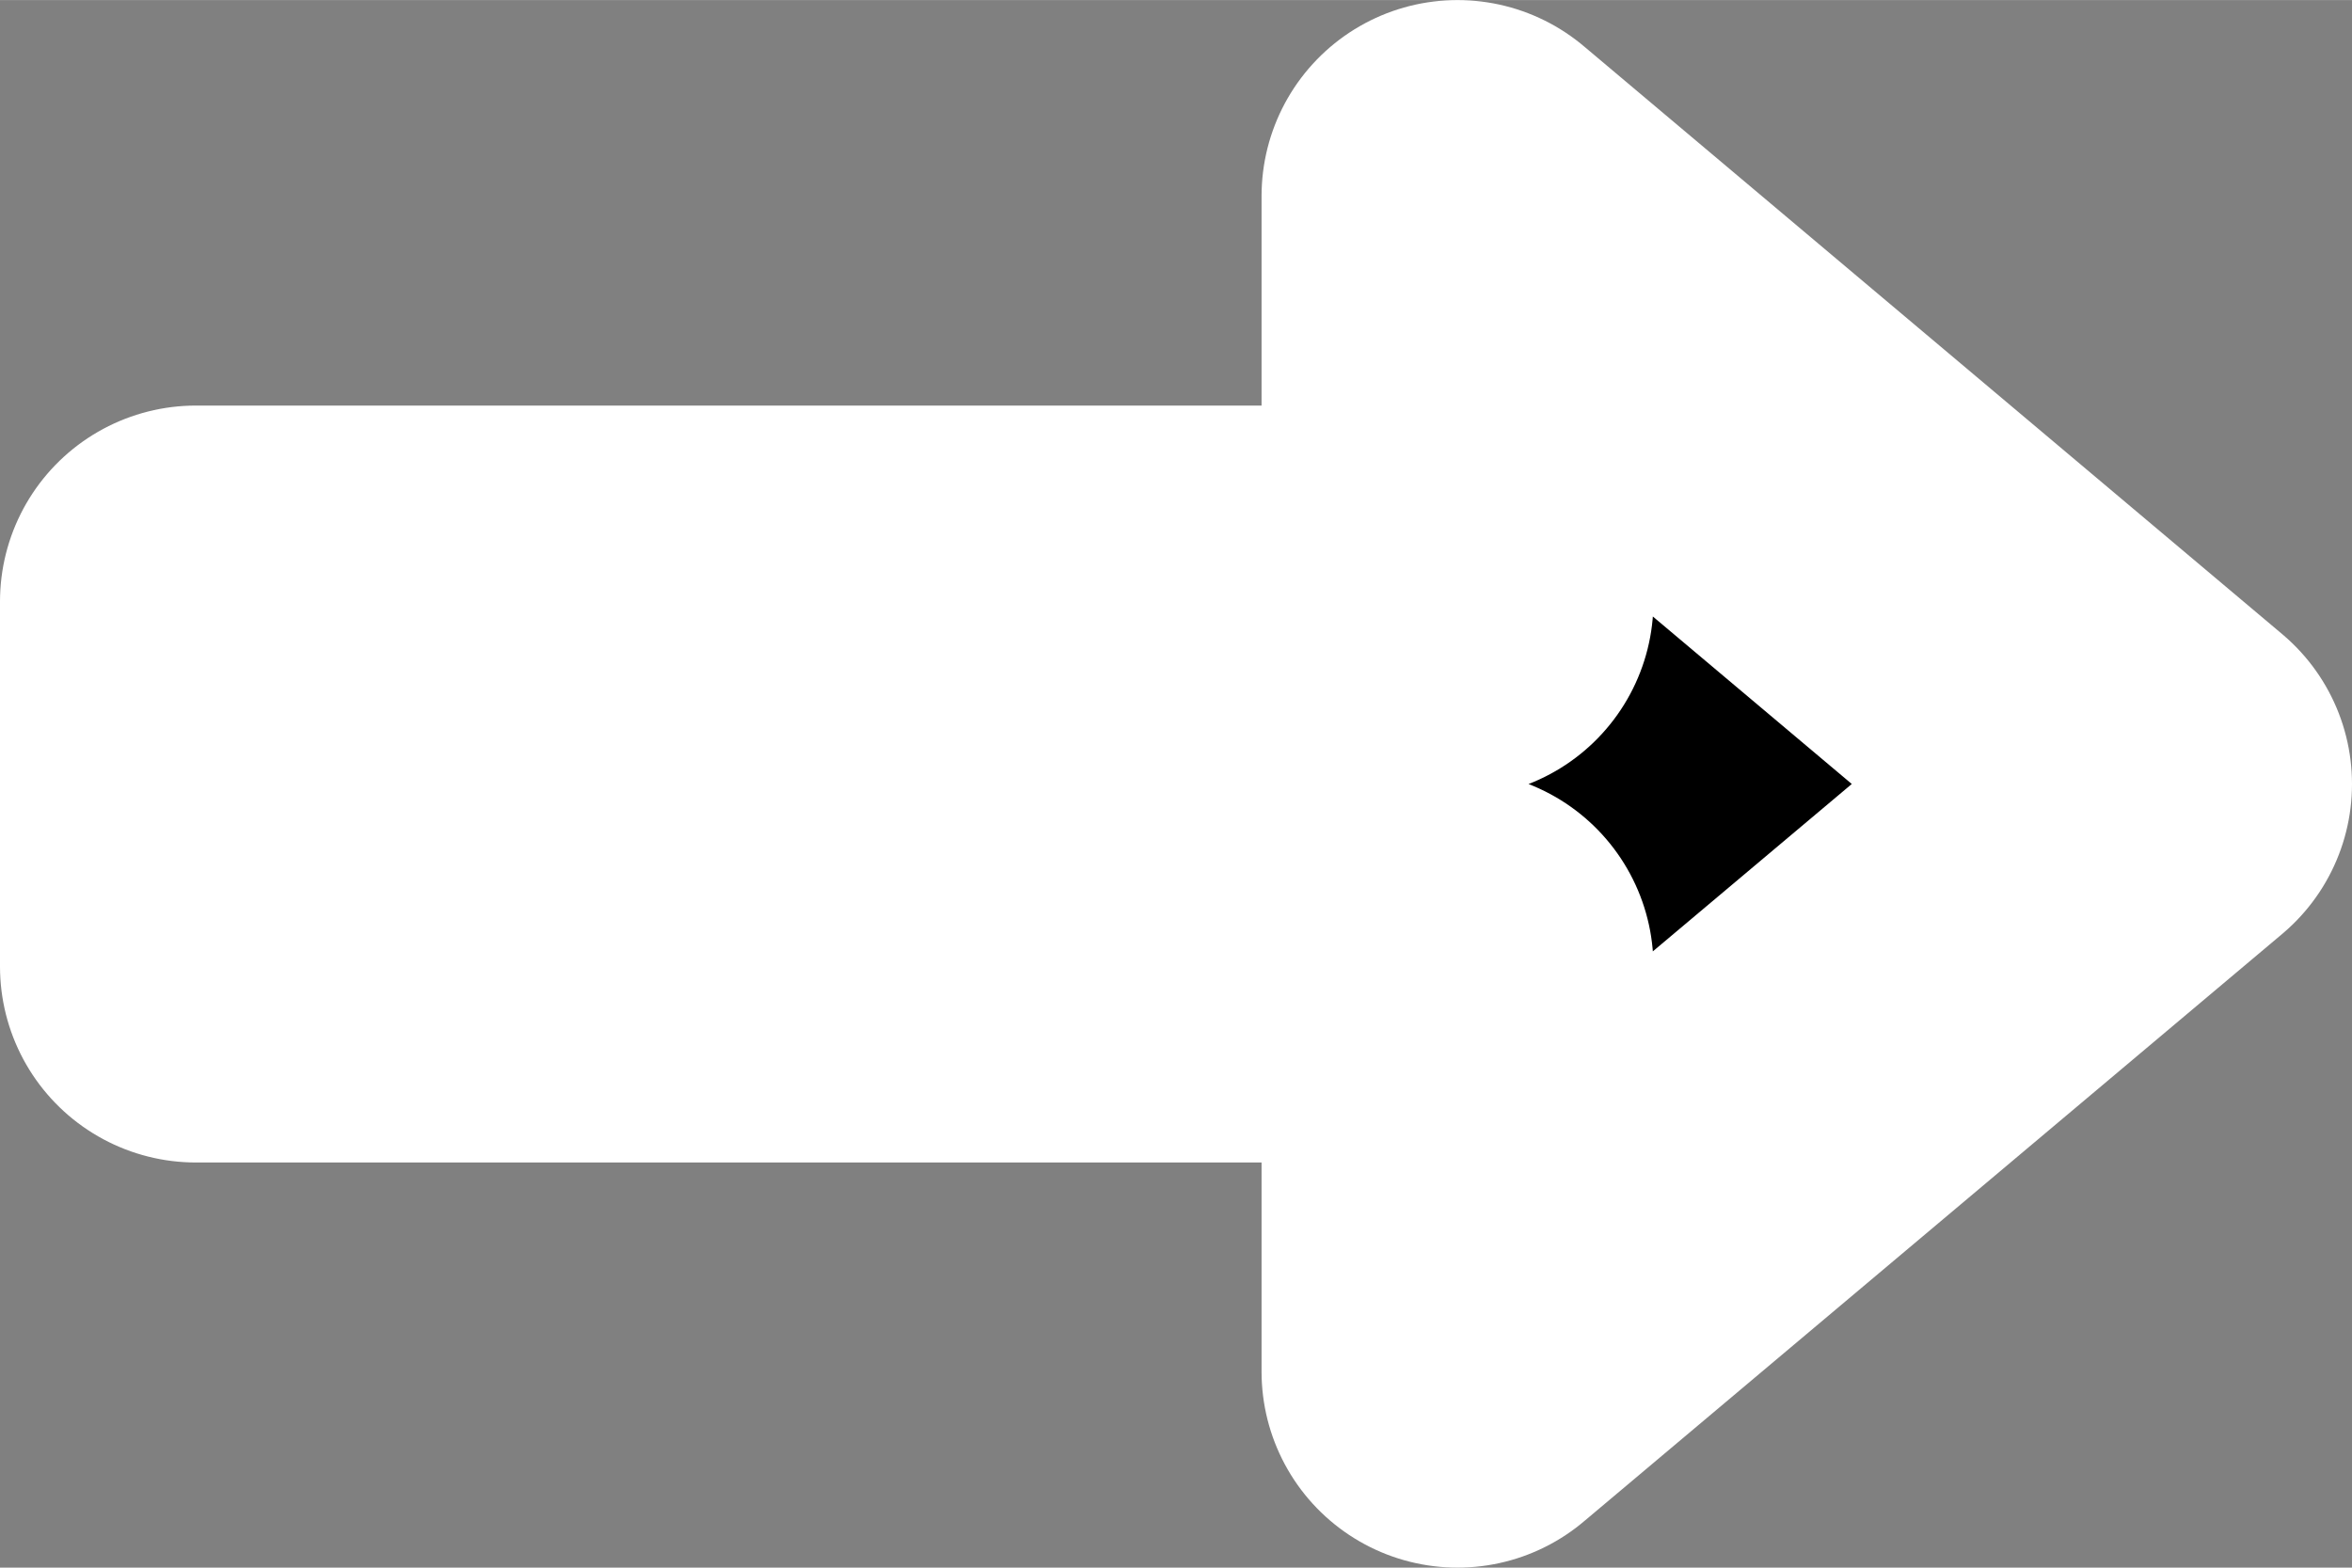 <?xml version="1.0" encoding="UTF-8" standalone="no"?>
<!-- Created with Inkscape (http://www.inkscape.org/) -->

<svg
   width="24"
   height="16"
   viewBox="0 0 6.35 4.233"
   version="1.1"
   id="svg5"
   xmlns:xlink="http://www.w3.org/1999/xlink"
   xmlns="http://www.w3.org/2000/svg"
   xmlns:svg="http://www.w3.org/2000/svg">
  <rect x="0" y="0" width="6.35" height="4.233" fill="#808080" stroke="none"/>
  <defs
     id="defs2">
    <linearGradient
       id="linearGradient939">
      <stop
         style="stop-color:#ffffff;stop-opacity:1;"
         offset="0"
         id="stop937" />
    </linearGradient>
    <linearGradient
       xlink:href="#linearGradient939"
       id="linearGradient941"
       x1="-0.048"
       y1="1.587"
       x2="5.366"
       y2="1.587"
       gradientUnits="userSpaceOnUse"
       gradientTransform="translate(0.529,0.529)" />
  </defs>
  <path
     id="rect297"
     style="stroke:url(#linearGradient941);stroke-width:1.058;stroke-linecap:butt;stroke-linejoin:round;stroke-miterlimit:2;stroke-dasharray:none;stroke-opacity:1;paint-order:stroke markers fill;stop-color:#000000"
     d="M 3.935,0.529 V 1.624 H 0.529 V 2.61 H 3.935 V 3.704 L 5.821,2.117 Z" />
</svg>
